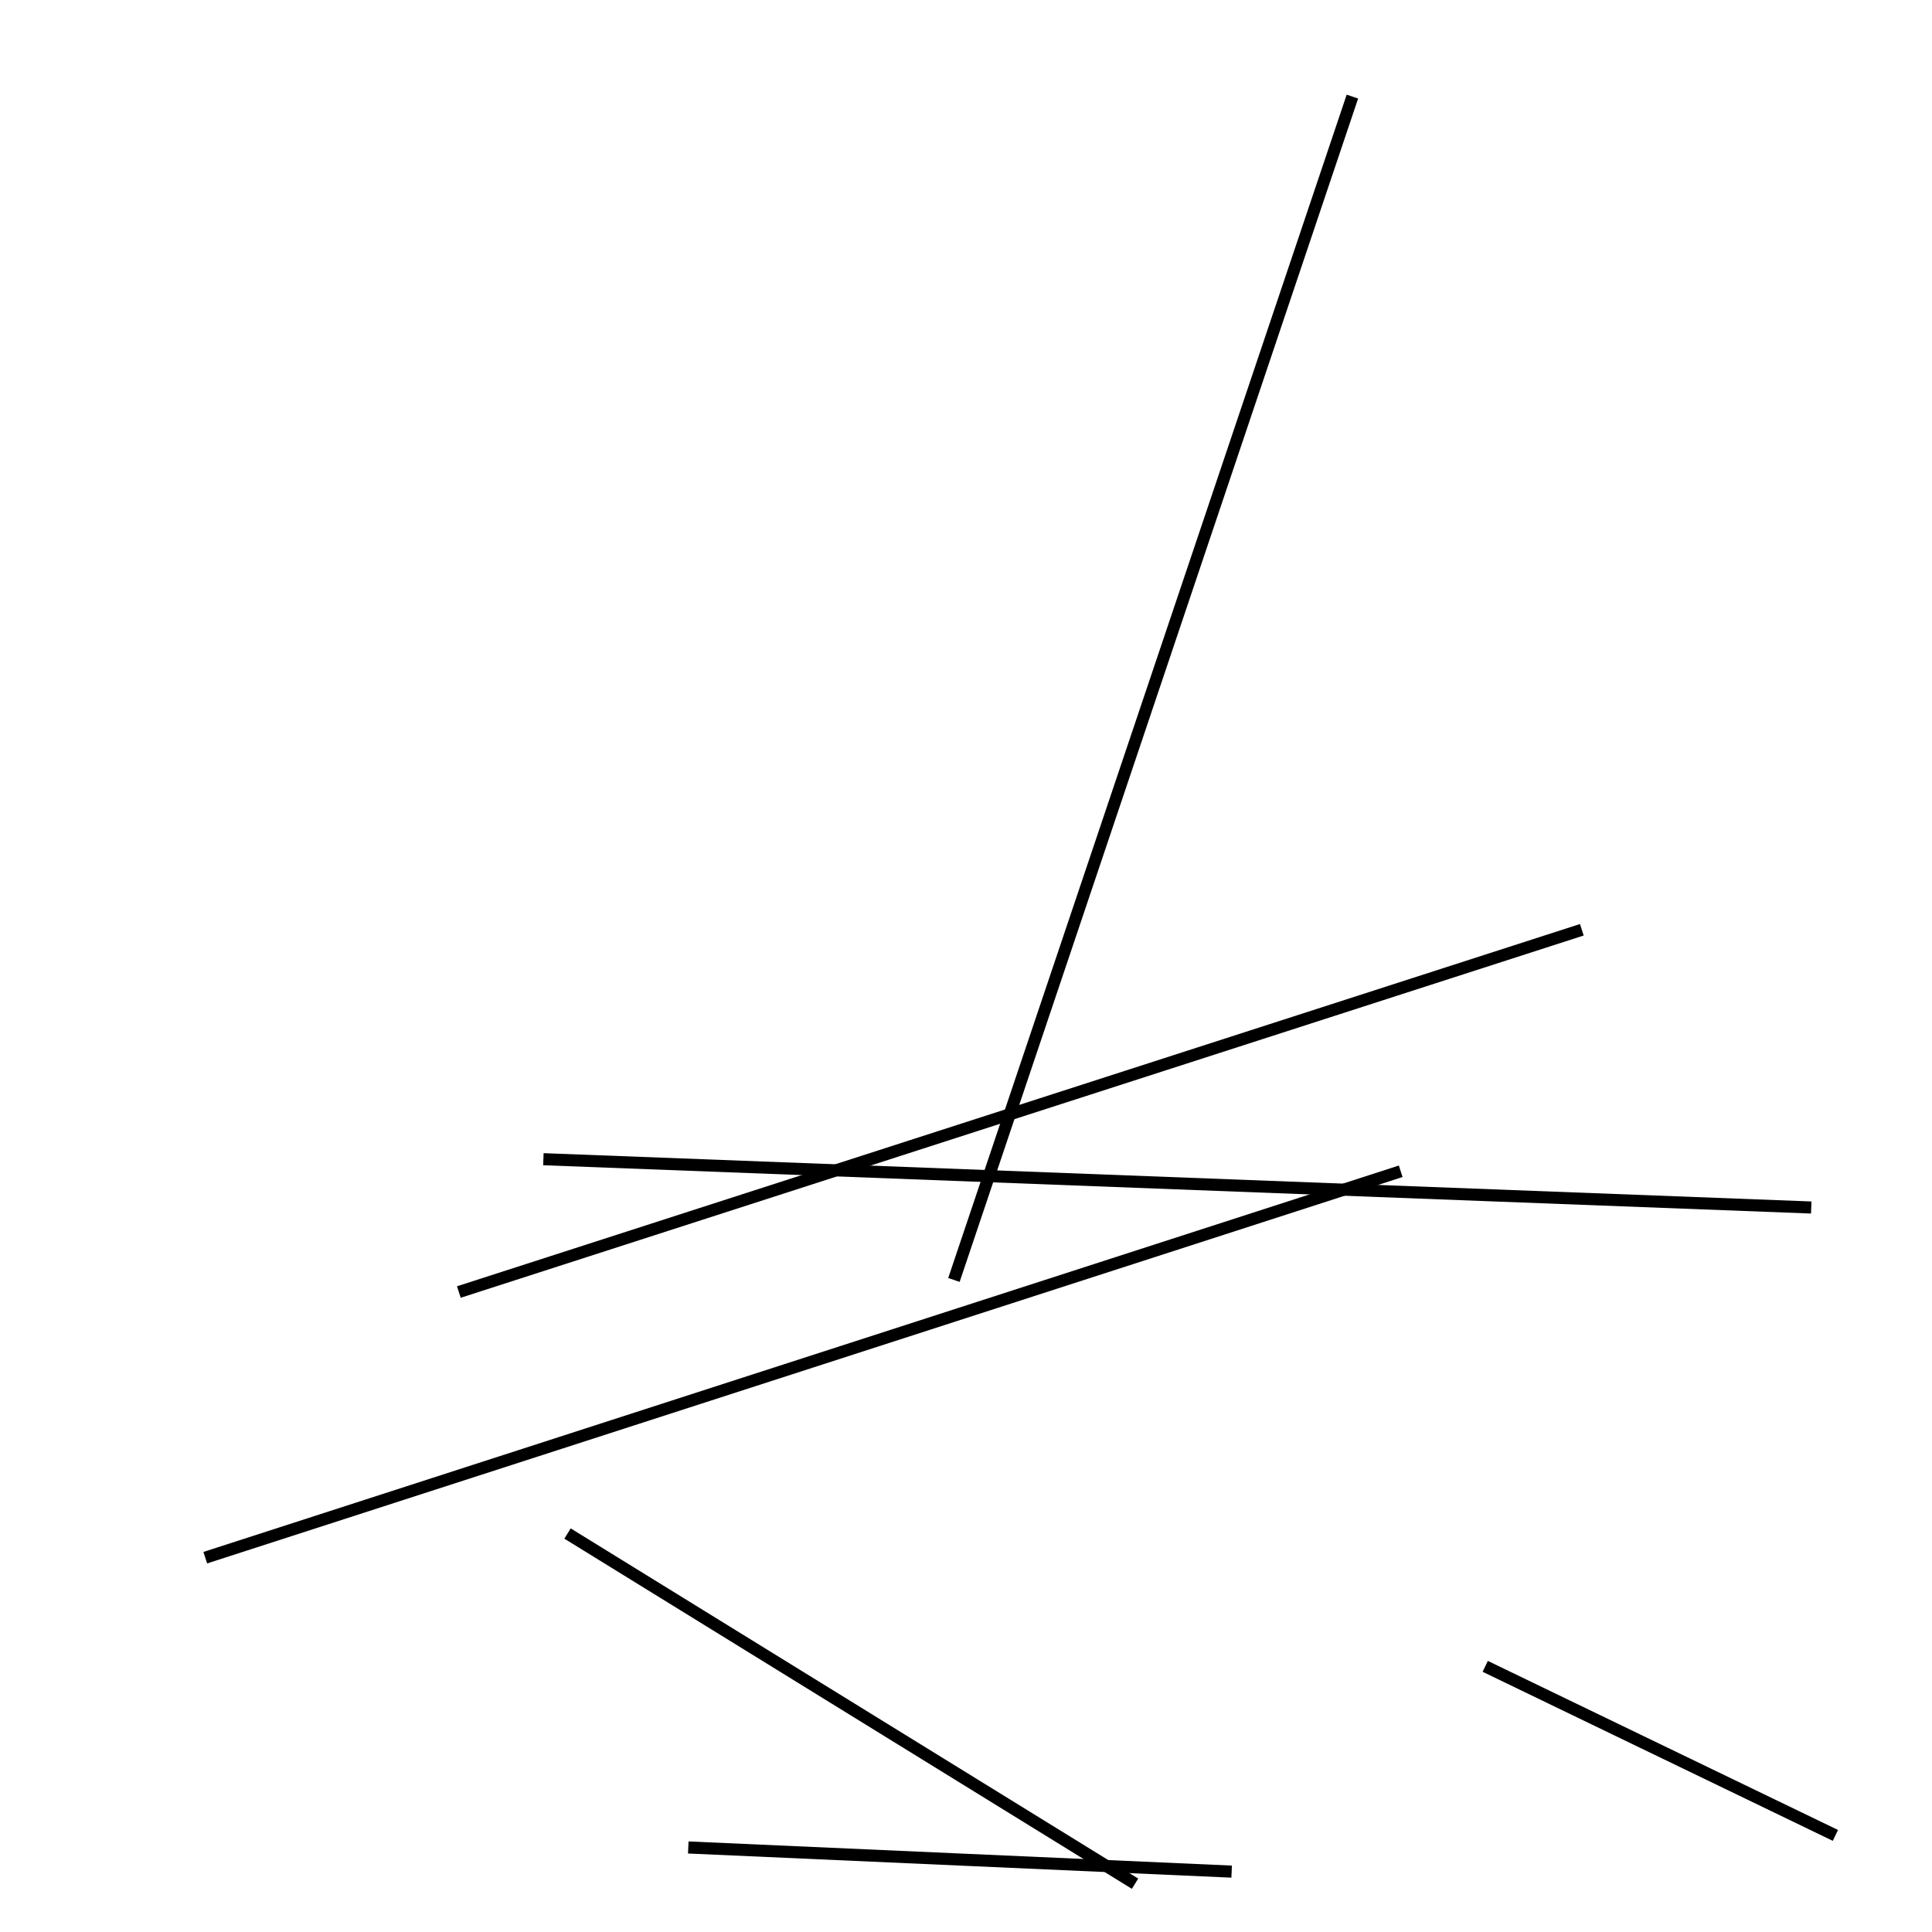 <?xml version="1.0" encoding="utf-8" ?>
<svg baseProfile="full" height="160" version="1.1" width="160" xmlns="http://www.w3.org/2000/svg" xmlns:ev="http://www.w3.org/2001/xml-events" xmlns:xlink="http://www.w3.org/1999/xlink"><defs /><rect fill="white" height="160" width="160" x="0" y="0" /><line stroke="black" stroke-width="1" x1="57" x2="102" y1="153" y2="155" /><line stroke="black" stroke-width="1" x1="112" x2="79" y1="8" y2="106" /><line stroke="black" stroke-width="1" x1="152" x2="123" y1="152" y2="138" /><line stroke="black" stroke-width="1" x1="150" x2="45" y1="100" y2="96" /><line stroke="black" stroke-width="1" x1="47" x2="94" y1="127" y2="156" /><line stroke="black" stroke-width="1" x1="38" x2="131" y1="107" y2="77" /><line stroke="black" stroke-width="1" x1="17" x2="116" y1="129" y2="97" /></svg>